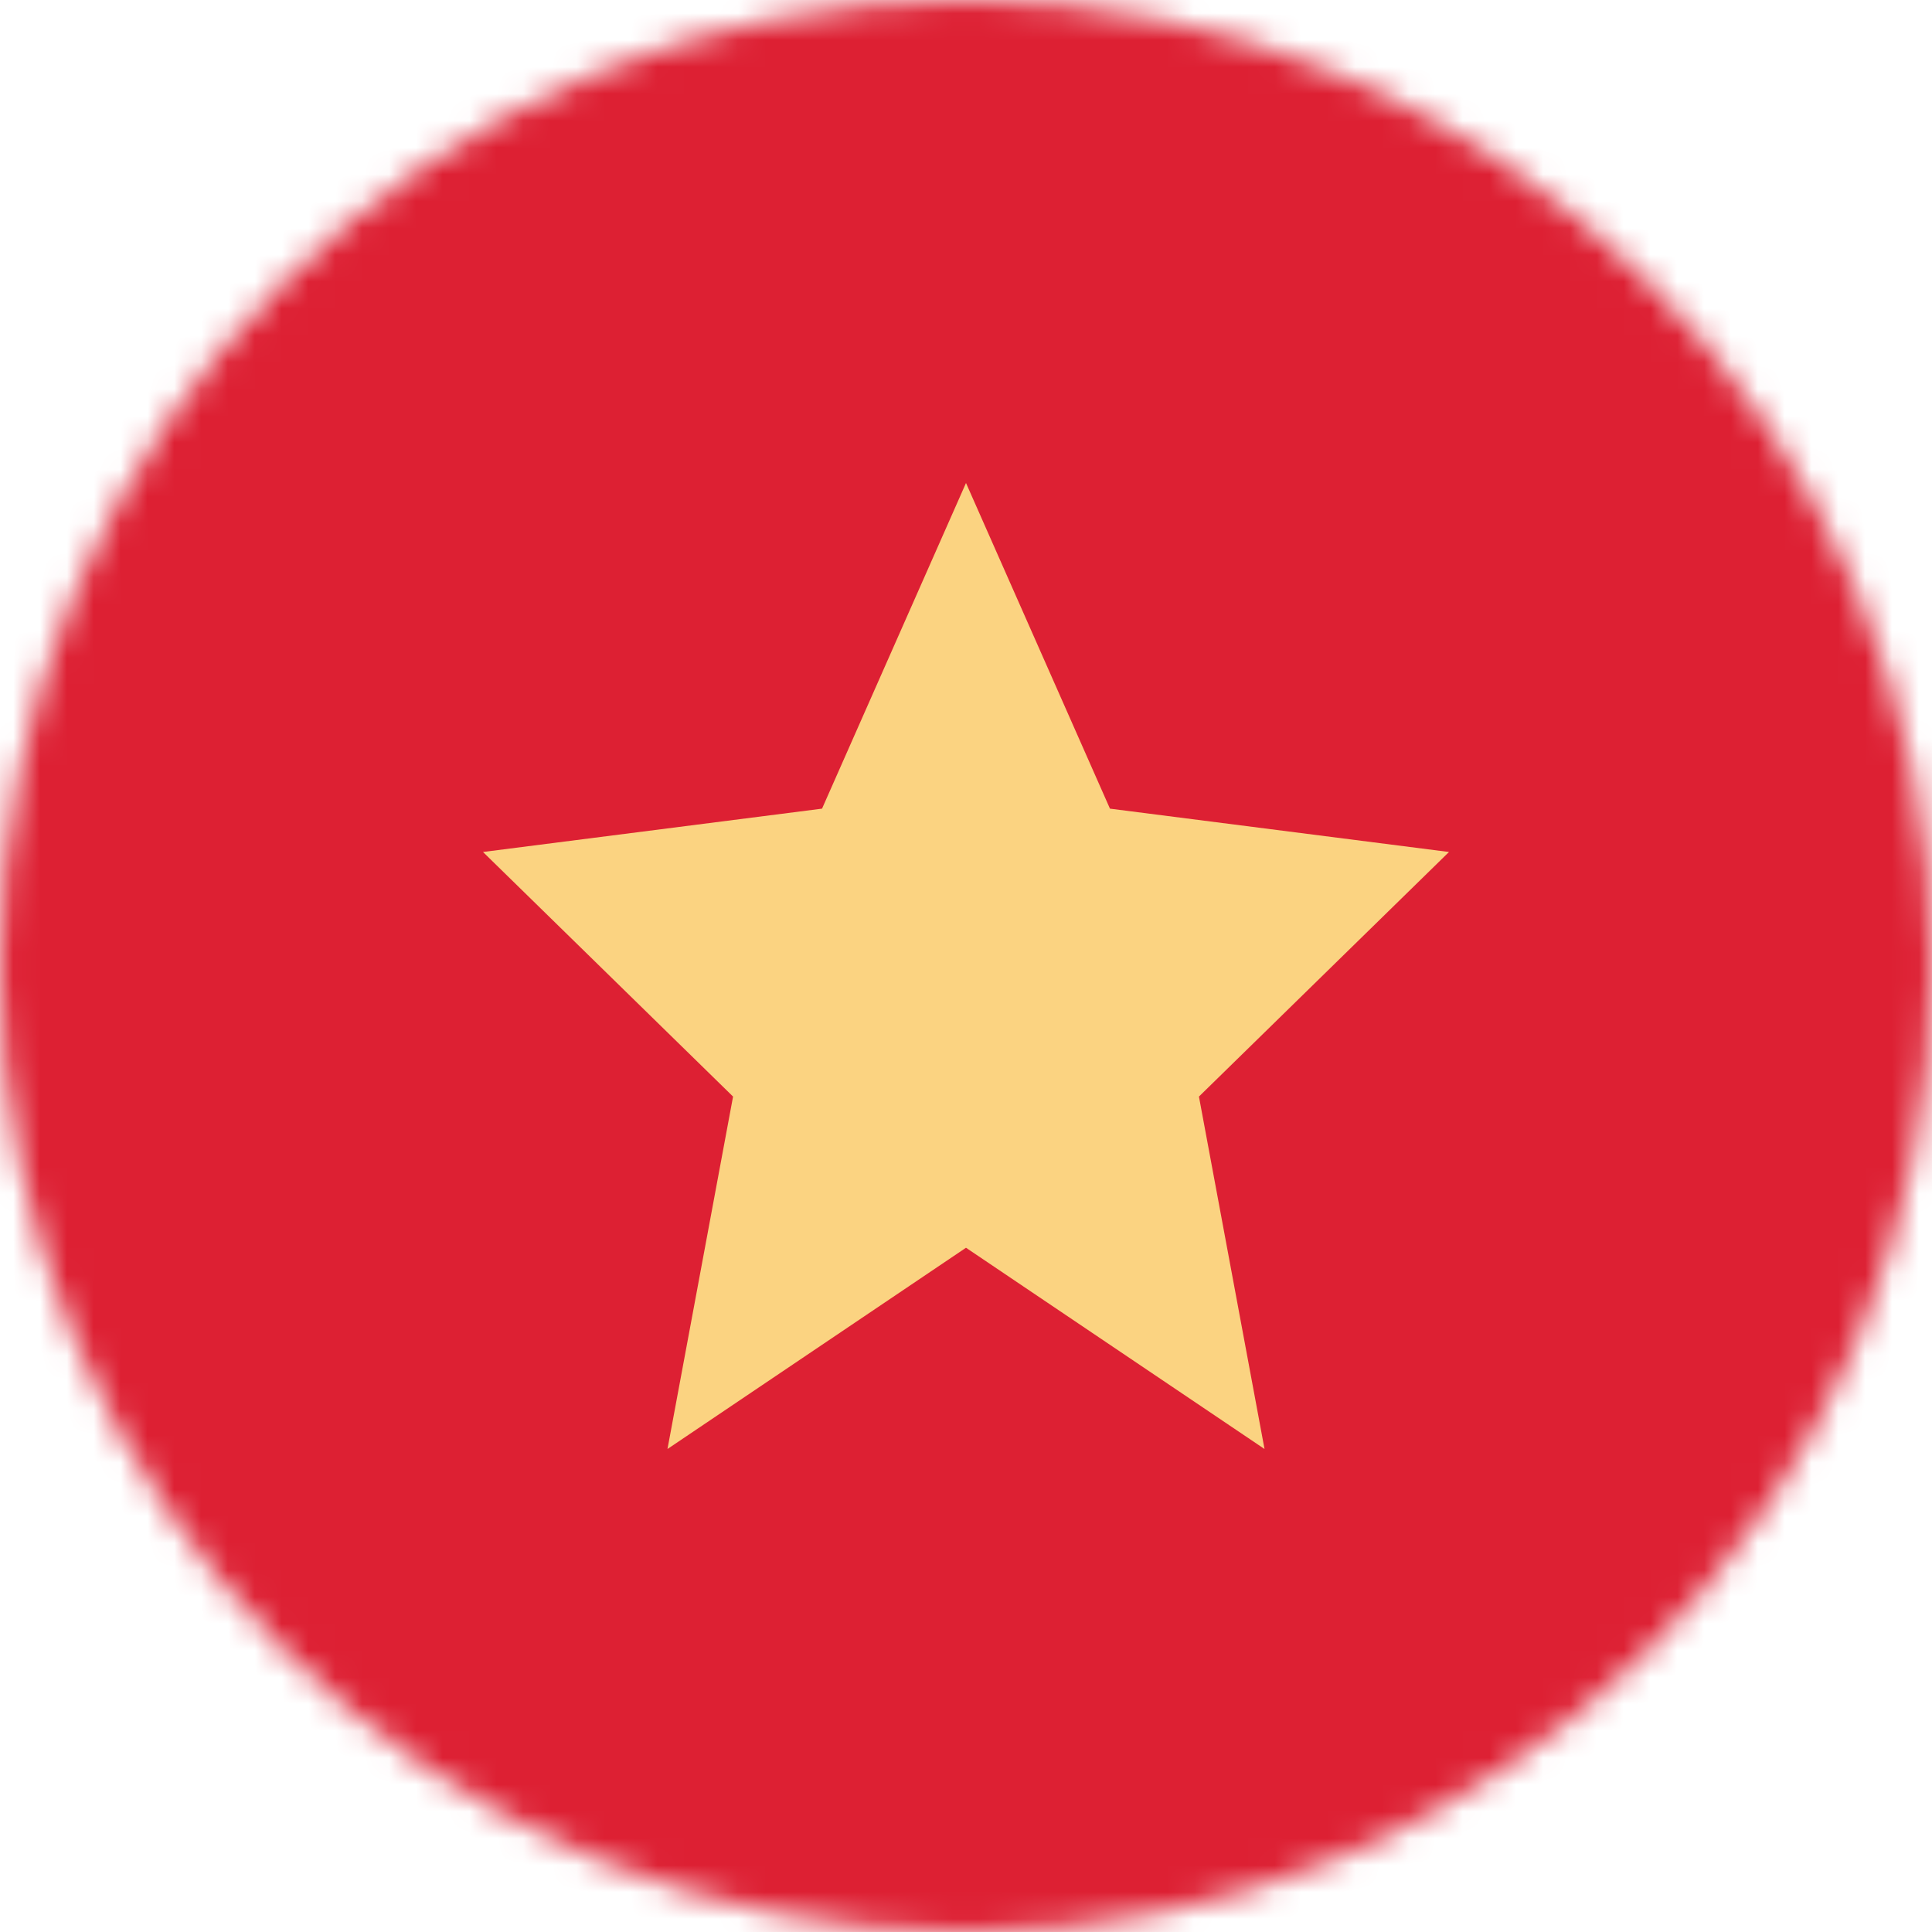 <svg width="72" height="72" viewBox="0 0 72 72" fill="none" xmlns="http://www.w3.org/2000/svg">
<mask id="mask0_48_3080" style="mask-type:alpha" maskUnits="userSpaceOnUse" x="0" y="0" width="72" height="72">
<circle cx="36" cy="36" r="36" fill="#D9D9D9"/>
</mask>
<g mask="url(#mask0_48_3080)">
<rect y="72" width="72" height="72" transform="rotate(-90 0 72)" fill="#DD2033"/>
<path d="M36 18L30.635 30.136L18 31.751L27.319 40.866L24.875 54L36 46.5L47.125 54L44.681 40.866L54 31.751L41.365 30.136L36 18Z" fill="#FBD381"/>
</g>
</svg>
